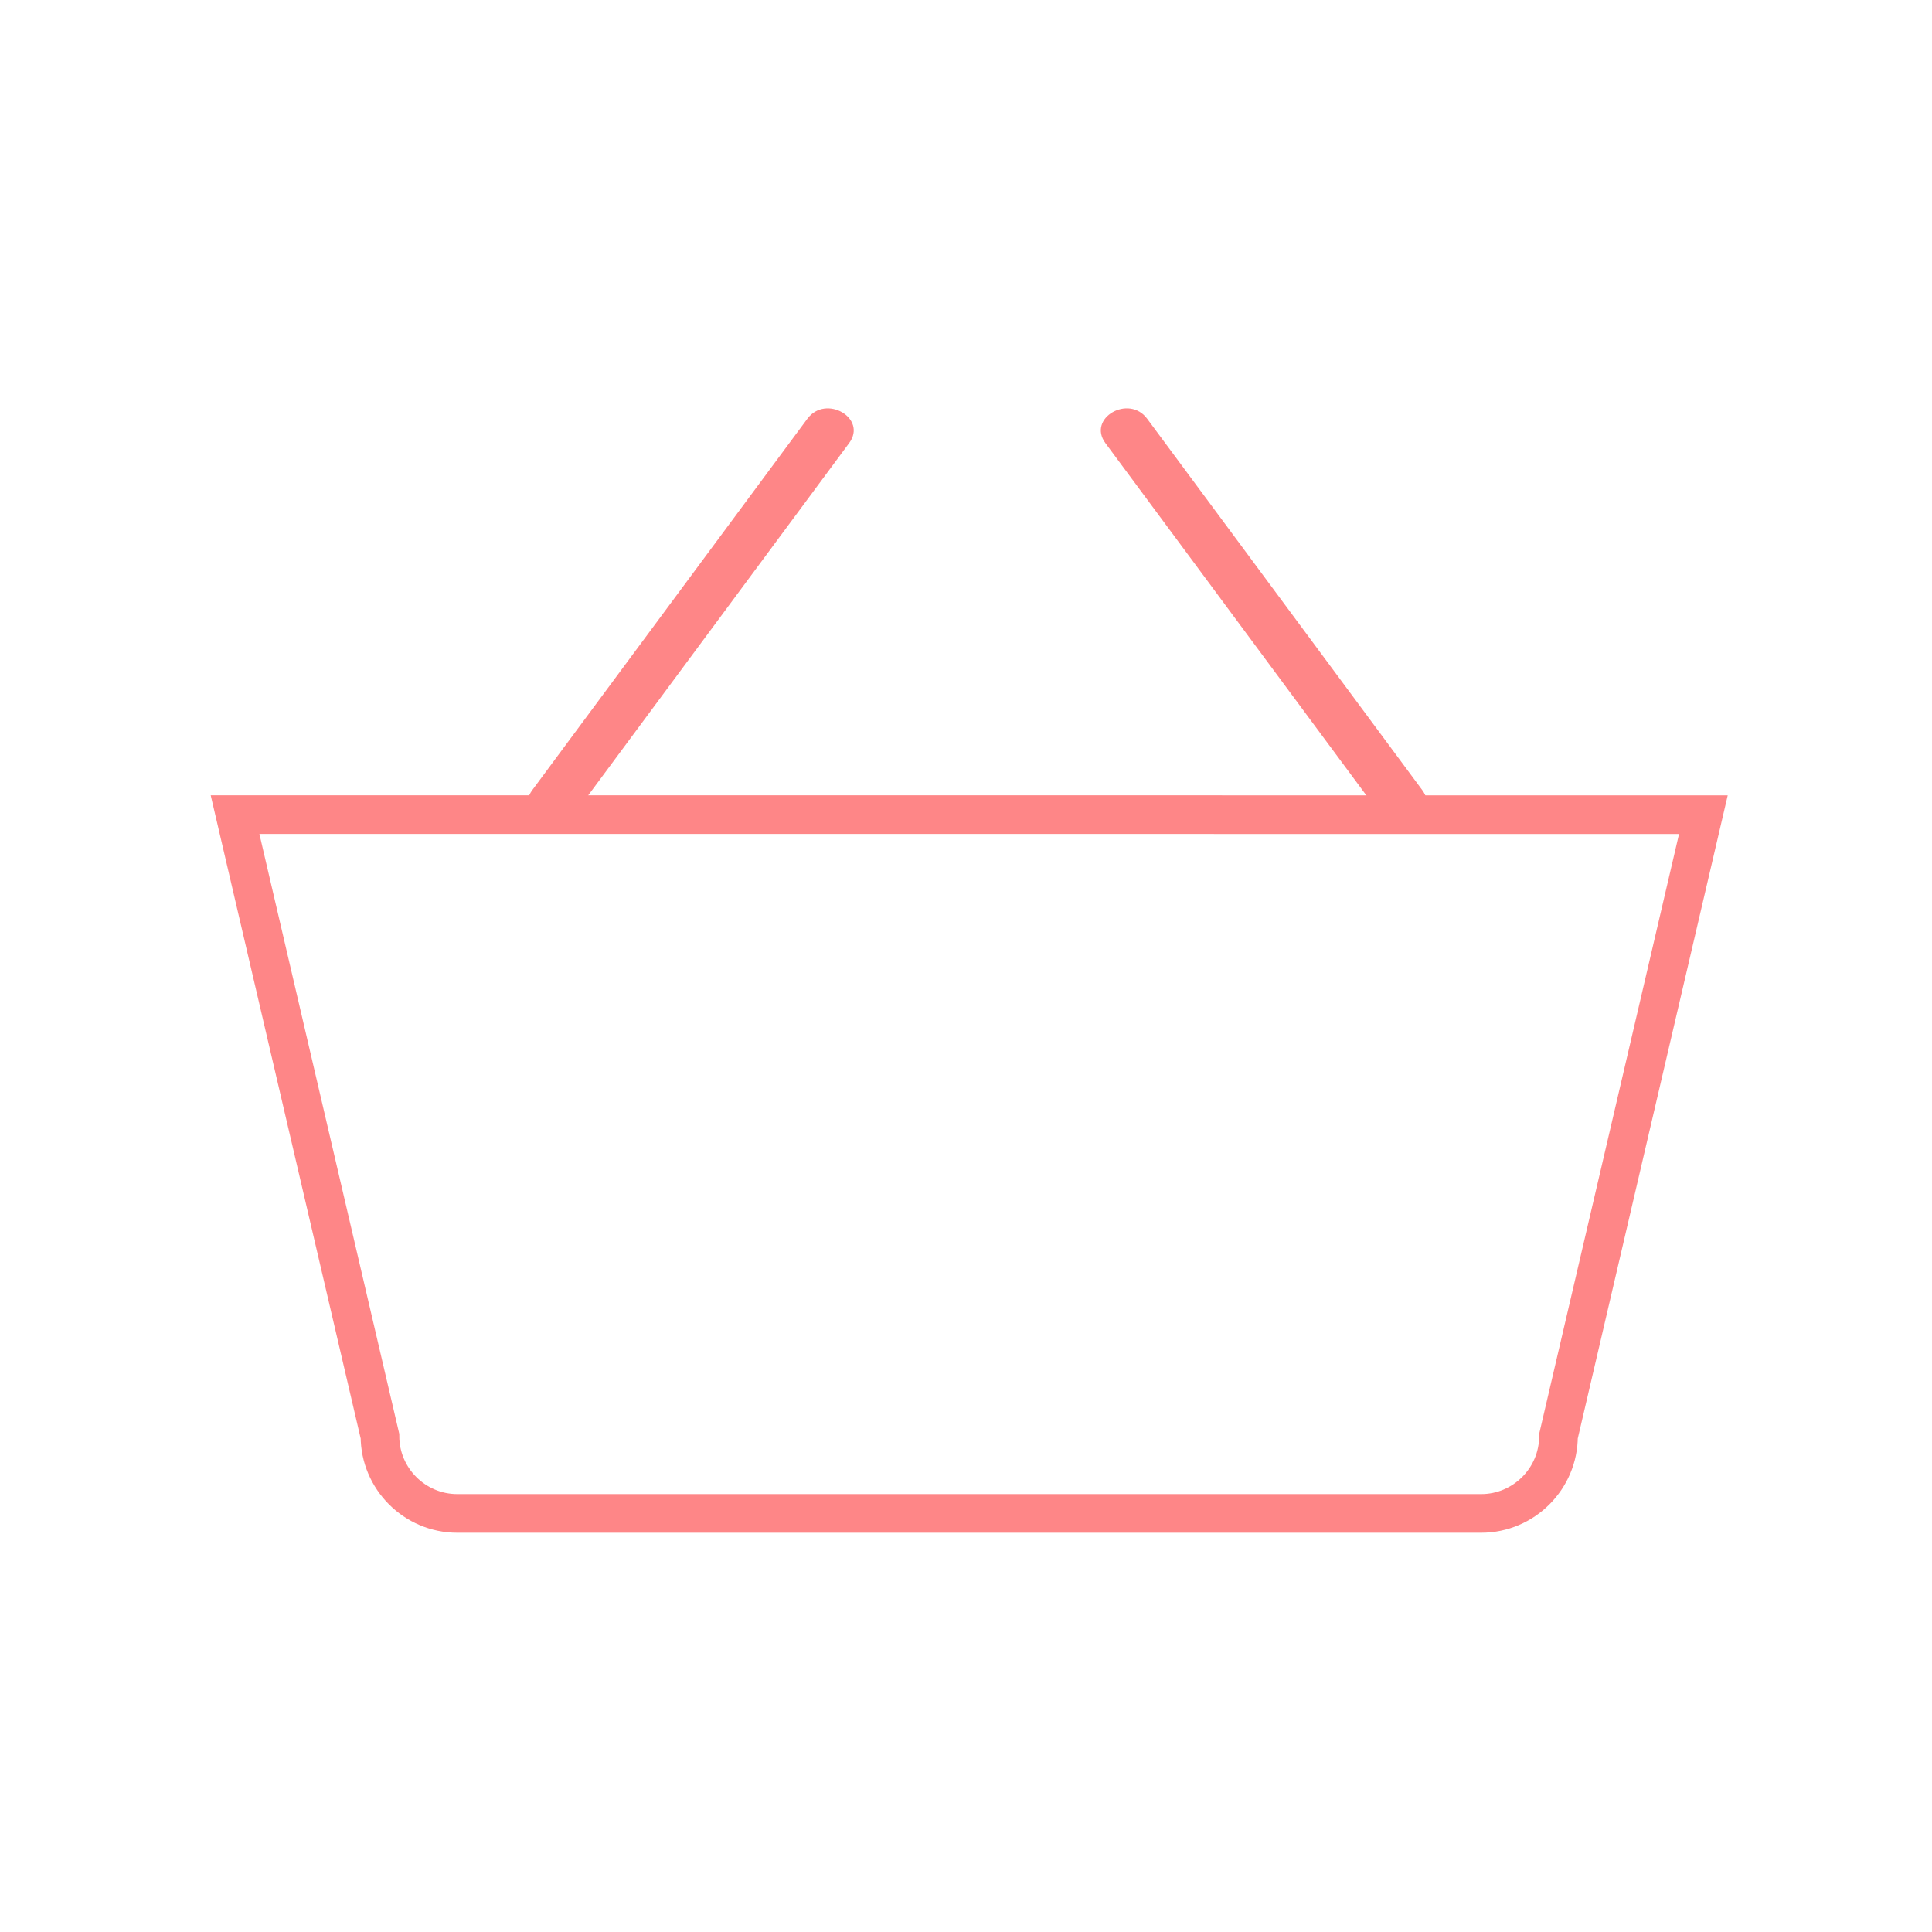 <?xml version="1.0" encoding="utf-8"?>
<!-- Generator: Adobe Illustrator 24.0.1, SVG Export Plug-In . SVG Version: 6.00 Build 0)  -->
<svg version="1.1" id="Слой_1" xmlns="http://www.w3.org/2000/svg" xmlns:xlink="http://www.w3.org/1999/xlink" x="0px" y="0px"
	 viewBox="0 0 300 300" style="enable-background:new 0 0 300 300;" xml:space="preserve">
<style type="text/css">
	.st0{opacity:0.24;}
	.st1{fill:none;stroke:#FE8687;stroke-width:6;stroke-miterlimit:10;}
	.st2{fill:#FE8687;}
</style>
<g id="Слой_1_1_" class="st0">
</g>
<g id="Слой_3">
	<path class="st1" d="M264.5,126.5L242,223c0,6.6-5.4,12-12,12H71c-6.6,0-12-5.4-12-12l-22.5-96.5H264.5z"/>
	<g>
		<g>
			<path class="st2" d="M89.13,126.48c14.24-19.22,28.48-38.44,42.72-57.67c2.88-3.88-3.63-7.63-6.48-3.79
				c-14.24,19.22-28.48,38.44-42.72,57.67C79.78,126.57,86.28,130.32,89.13,126.48L89.13,126.48z"/>
		</g>
	</g>
	<g>
		<g>
			<path class="st2" d="M220.85,122.69c-14.24-19.22-28.48-38.44-42.72-57.67c-2.84-3.84-9.35-0.1-6.48,3.79
				c14.24,19.22,28.48,38.44,42.72,57.67C217.21,130.31,223.73,126.58,220.85,122.69L220.85,122.69z"/>
		</g>
	</g>
</g>
<g id="Слой_2_1_">
</g>
</svg>
